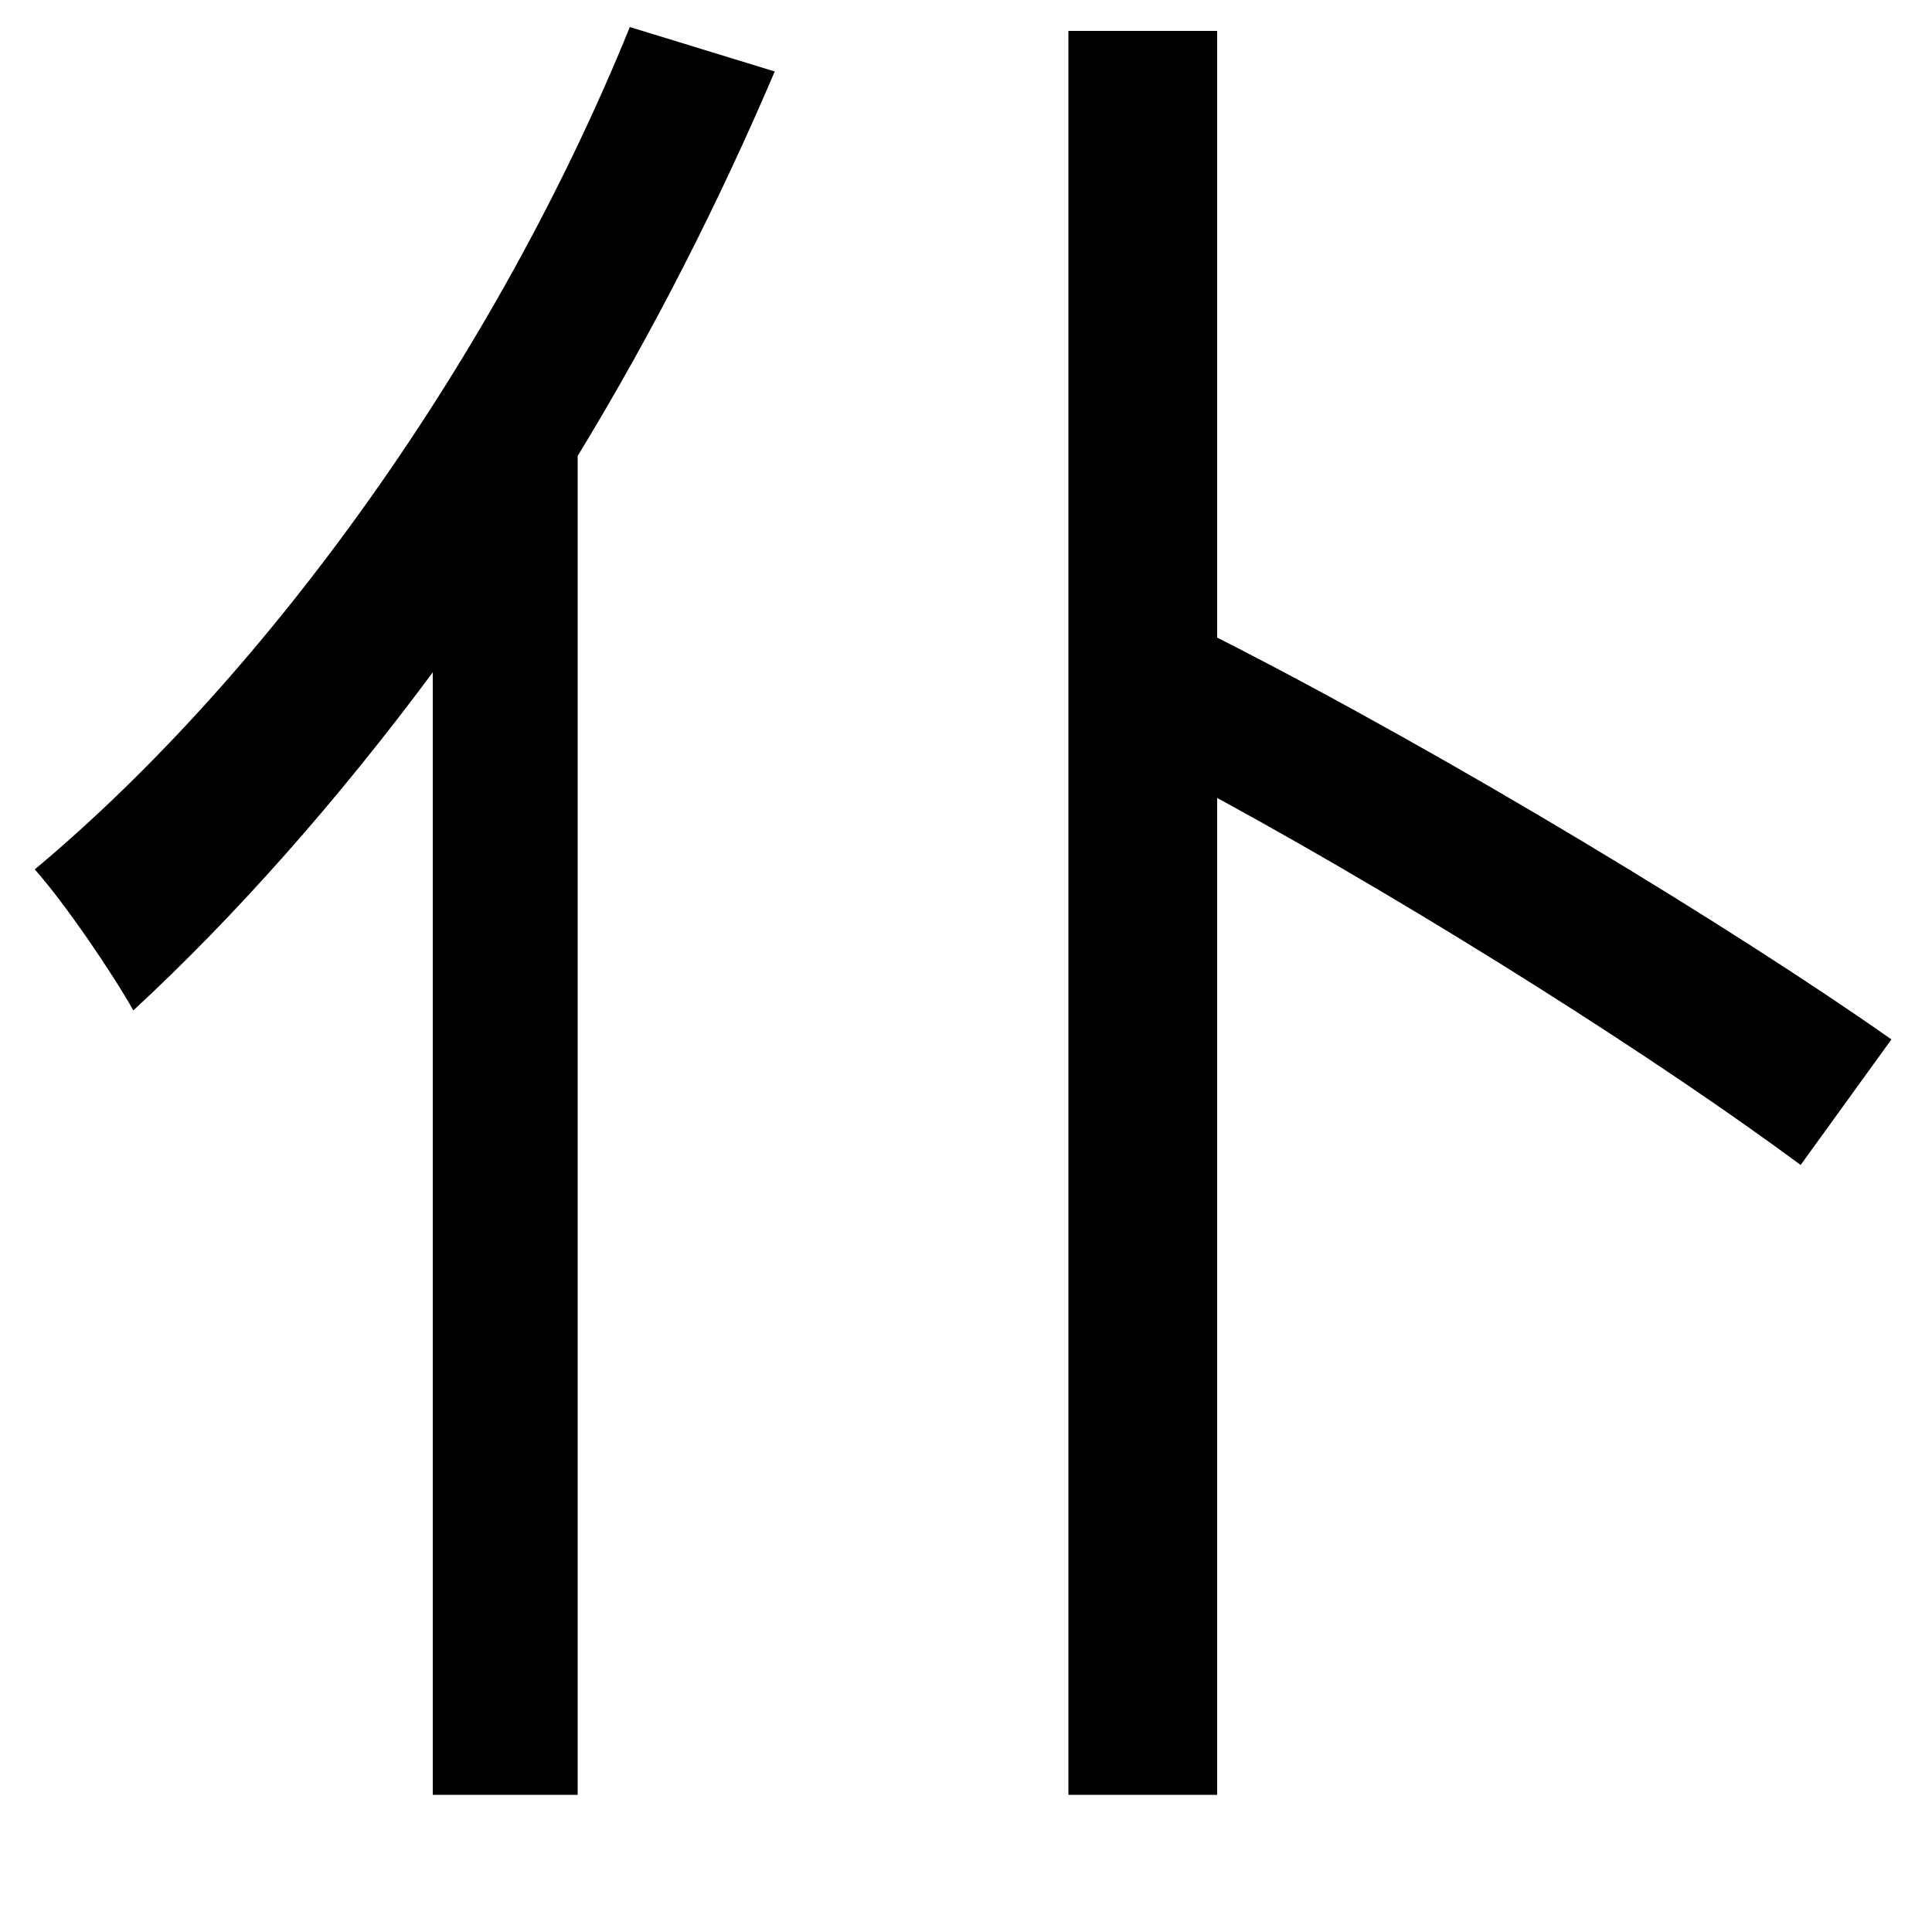 <svg xmlns="http://www.w3.org/2000/svg"
    viewBox="0 0 1000 1000">
  <!--
© 2014-2021 Adobe (http://www.adobe.com/).
Noto is a trademark of Google Inc.
This Font Software is licensed under the SIL Open Font License, Version 1.1. This Font Software is distributed on an "AS IS" BASIS, WITHOUT WARRANTIES OR CONDITIONS OF ANY KIND, either express or implied. See the SIL Open Font License for the specific language, permissions and limitations governing your use of this Font Software.
http://scripts.sil.org/OFL
  -->
<path d="M553 16L553 929 630 929 630 413C740 473 862 551 932 603L979 538C898 481 750 391 630 330L630 16ZM326 14C257 184 140 348 18 450 34 468 59 505 69 523 122 474 175 414 224 348L224 929 299 929 299 236C338 172 372 105 401 37Z"/>
</svg>